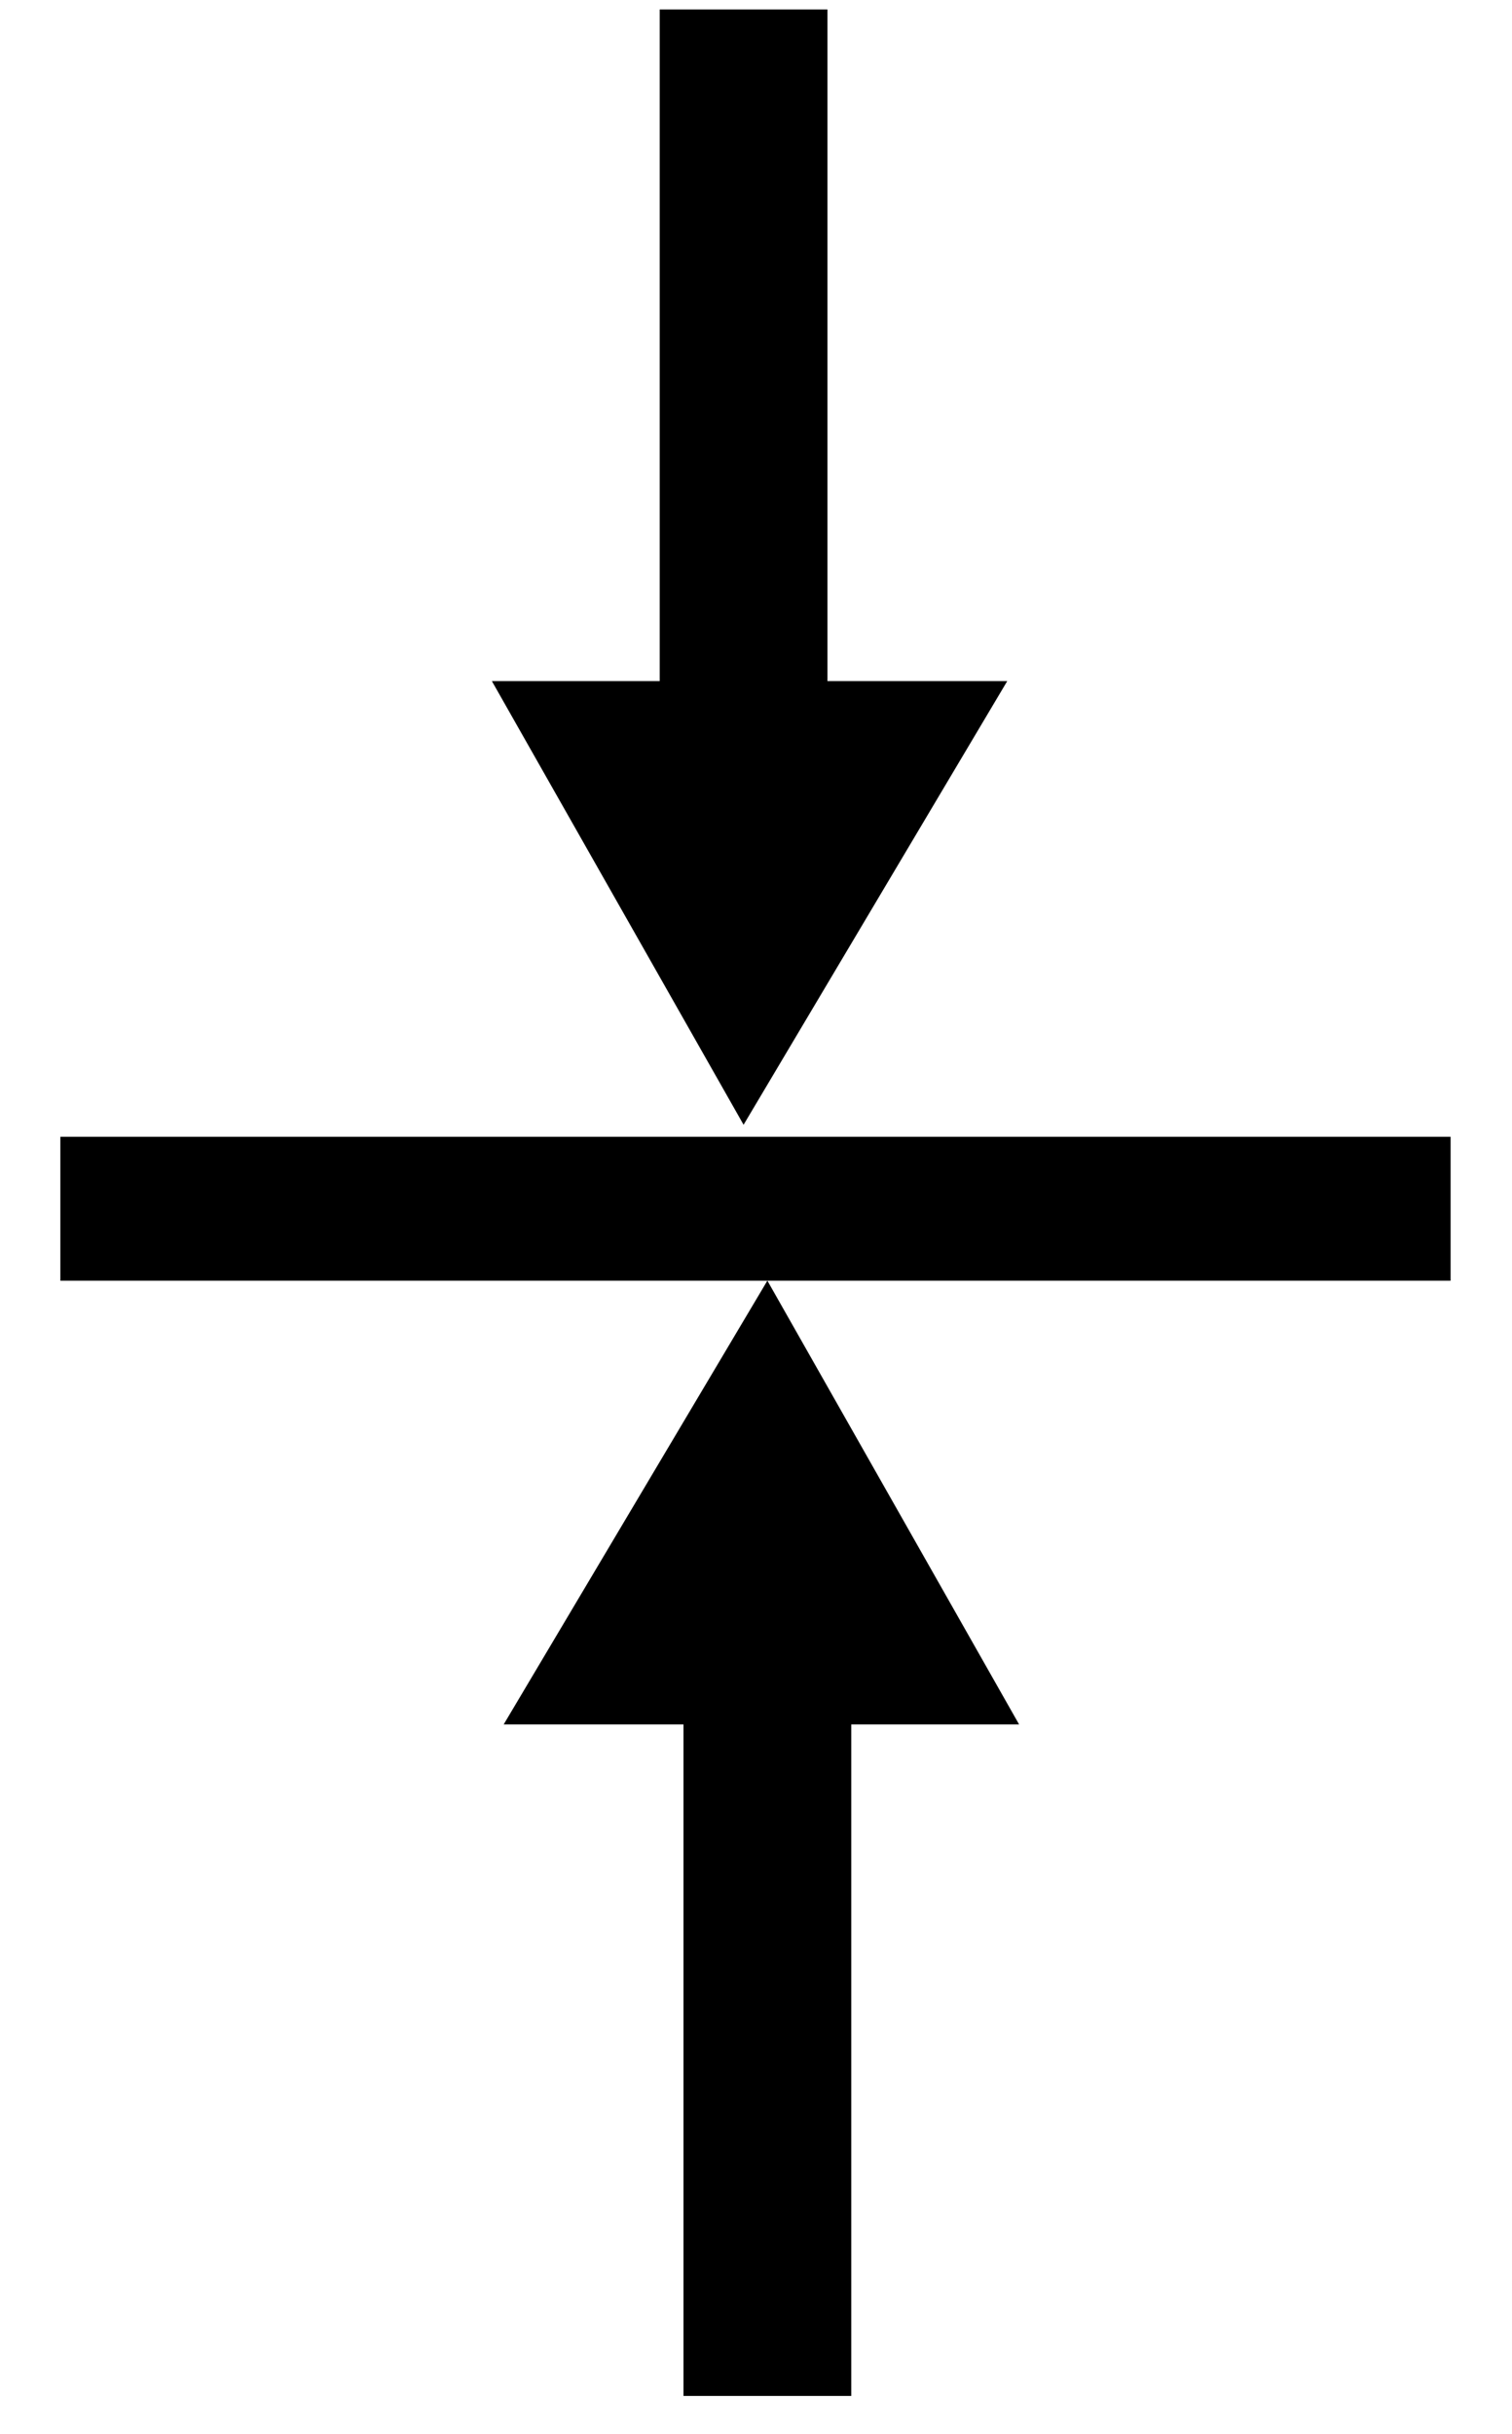 <svg width="23" height="37" viewBox="0 0 23 37" fill="none" xmlns="http://www.w3.org/2000/svg">
<path d="M7.482 10.354L15.322 10.354L11.311 17.099L7.482 10.354Z" fill="black"/>
<rect x="12.587" y="0.144" width="12.033" height="2.552" transform="rotate(90 12.587 0.144)" fill="black"/>
<path d="M15.502 26.215L7.662 26.215L11.673 19.469L15.502 26.215Z" fill="black"/>
<rect x="10.397" y="36.424" width="12.033" height="2.552" transform="rotate(-90 10.397 36.424)" fill="black"/>
<rect x="0.918" y="17.282" width="21.148" height="2.188" fill="black"/>
</svg>
